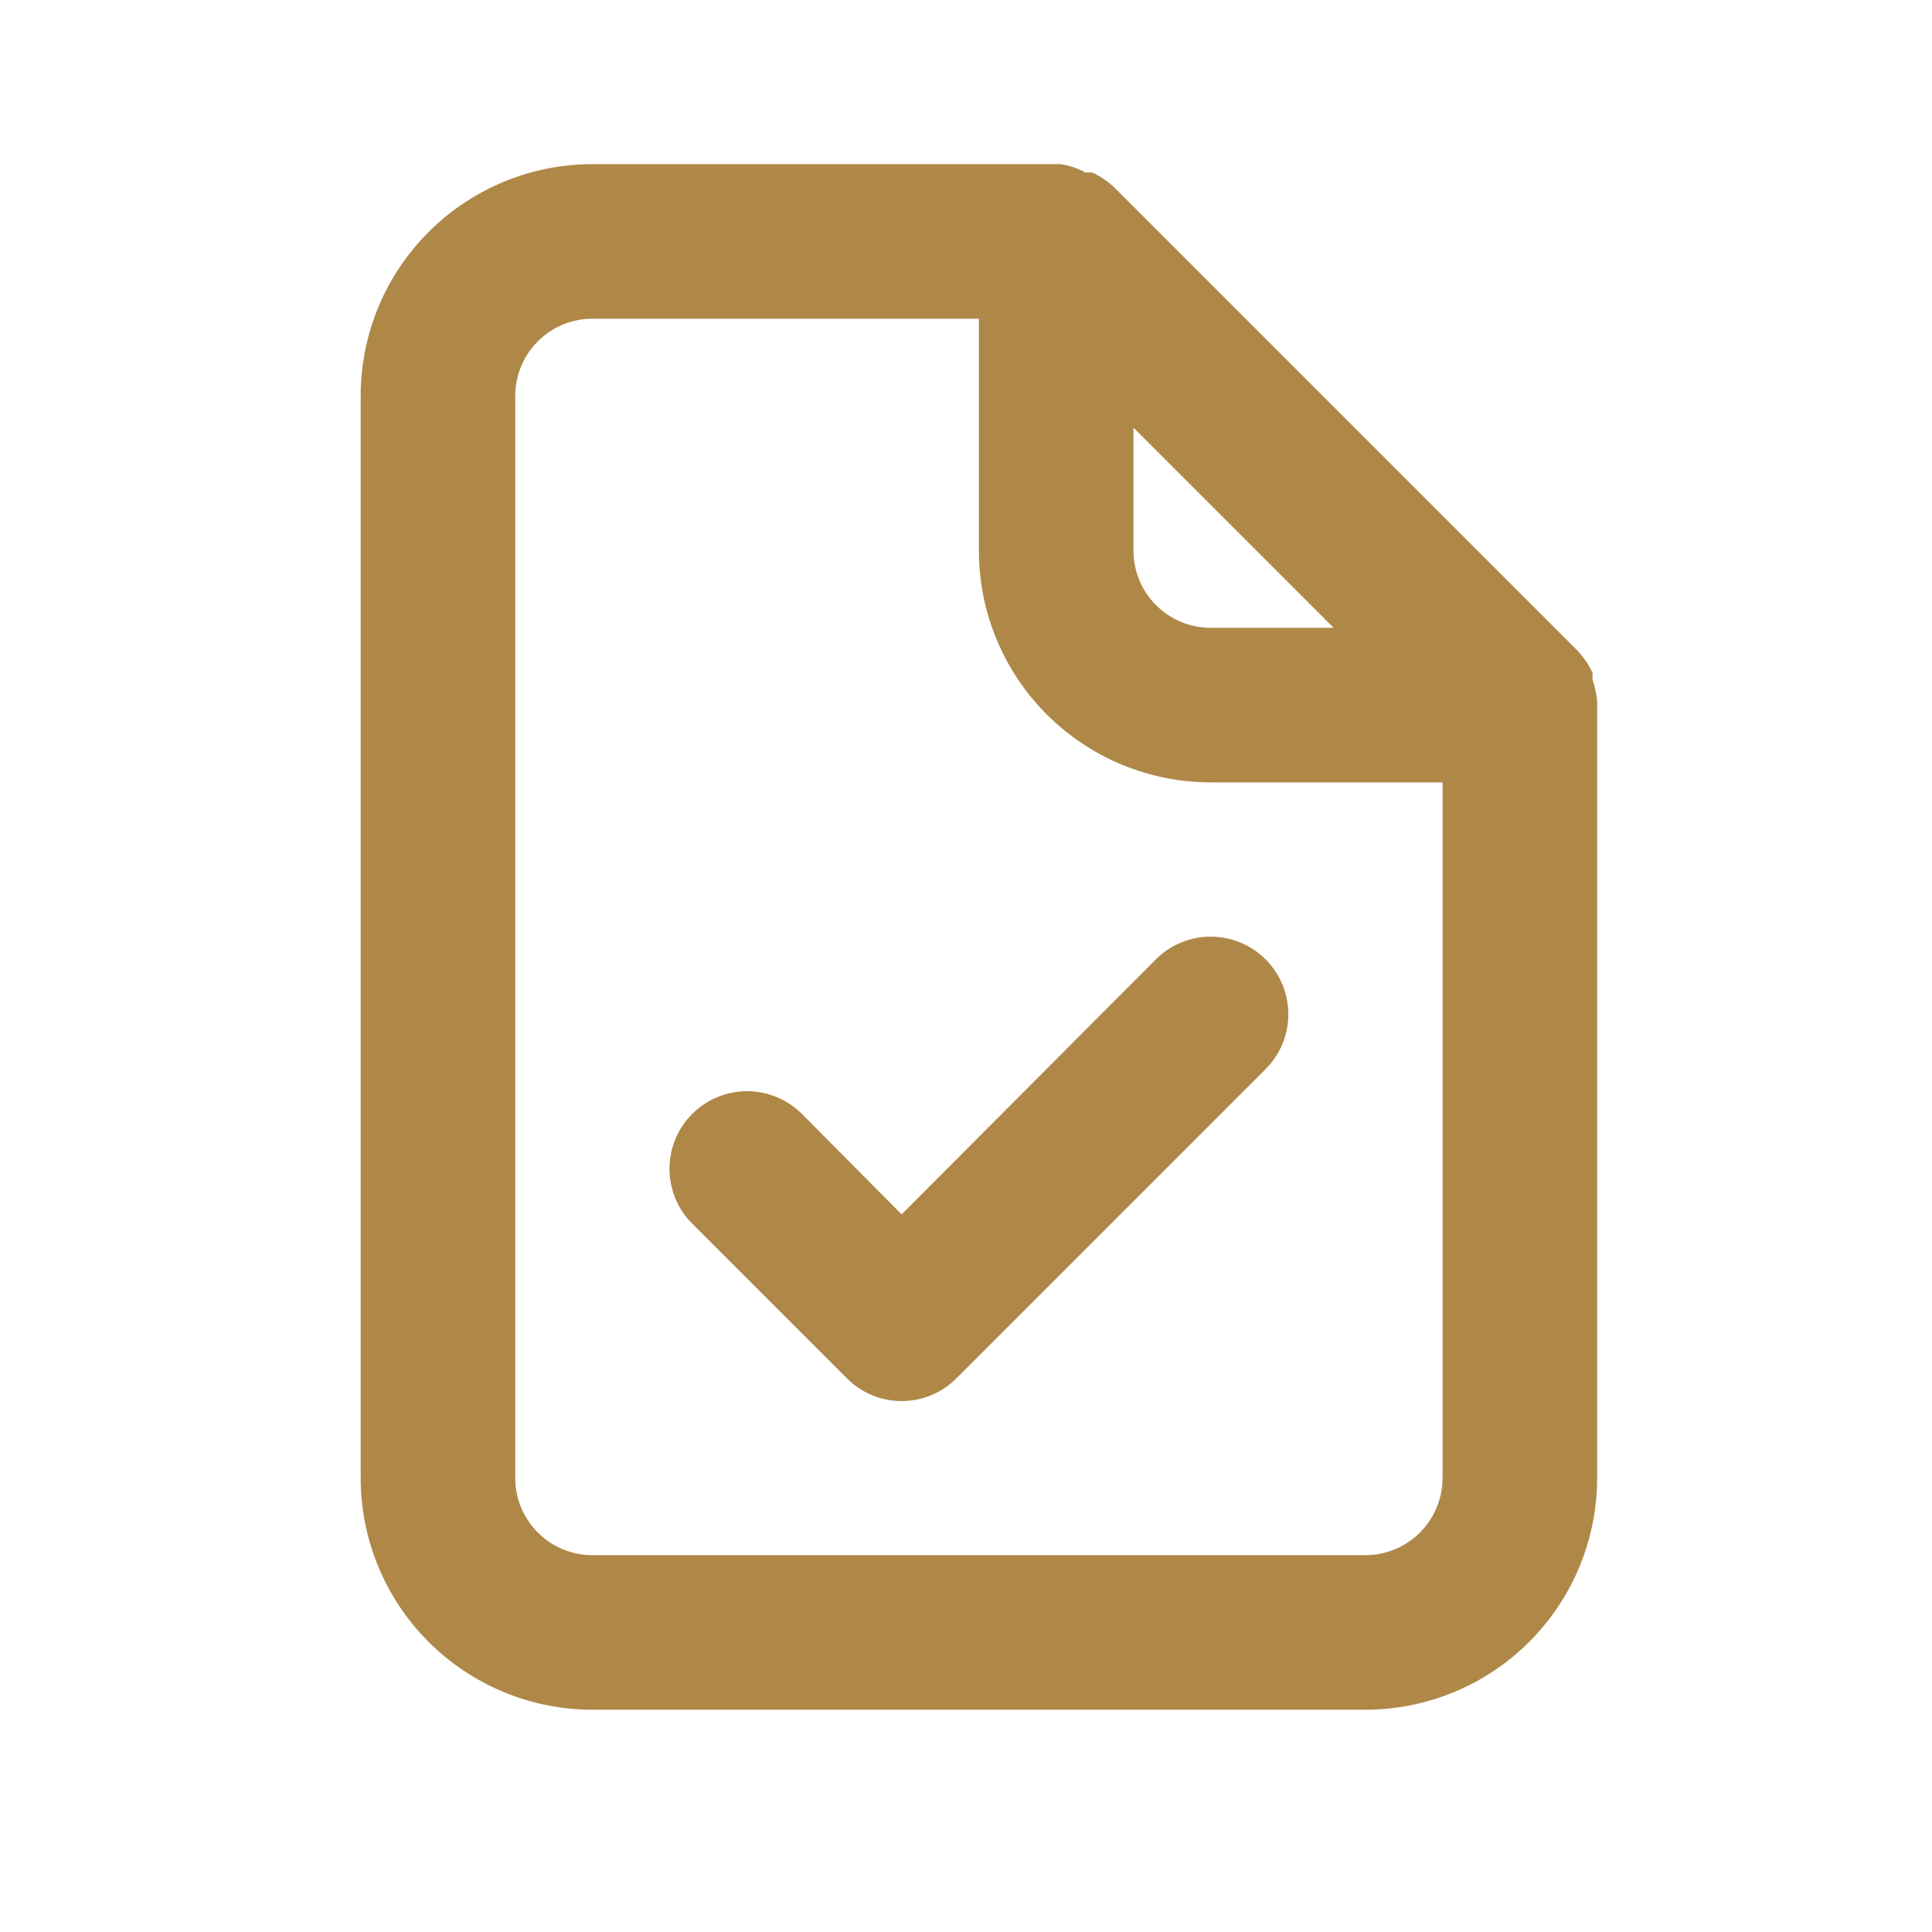 <svg width="24" height="24" viewBox="0 0 25 25" fill="none" xmlns="http://www.w3.org/2000/svg">
<path d="M20.667 9.064C20.656 8.972 20.636 8.882 20.607 8.794V8.704C20.559 8.601 20.494 8.507 20.417 8.424L14.417 2.424C14.334 2.346 14.24 2.282 14.137 2.234C14.107 2.23 14.077 2.23 14.047 2.234C13.945 2.176 13.833 2.138 13.717 2.124H7.667C6.871 2.124 6.108 2.44 5.545 3.003C4.983 3.565 4.667 4.328 4.667 5.124V19.124C4.667 19.92 4.983 20.683 5.545 21.245C6.108 21.808 6.871 22.124 7.667 22.124H17.667C18.462 22.124 19.226 21.808 19.788 21.245C20.351 20.683 20.667 19.92 20.667 19.124V9.124V9.064ZM14.667 5.534L17.257 8.124H15.667C15.402 8.124 15.147 8.019 14.96 7.831C14.772 7.644 14.667 7.389 14.667 7.124V5.534ZM18.667 19.124C18.667 19.389 18.561 19.644 18.374 19.831C18.186 20.019 17.932 20.124 17.667 20.124H7.667C7.402 20.124 7.147 20.019 6.96 19.831C6.772 19.644 6.667 19.389 6.667 19.124V5.124C6.667 4.859 6.772 4.604 6.96 4.417C7.147 4.229 7.402 4.124 7.667 4.124H12.667V7.124C12.667 7.92 12.983 8.683 13.545 9.245C14.108 9.808 14.871 10.124 15.667 10.124H18.667V19.124ZM14.957 12.414L11.667 15.714L10.377 14.414C10.188 14.226 9.933 14.12 9.667 14.12C9.4 14.12 9.145 14.226 8.957 14.414C8.768 14.602 8.663 14.858 8.663 15.124C8.663 15.39 8.768 15.646 8.957 15.834L10.957 17.834C11.05 17.928 11.16 18.002 11.282 18.053C11.404 18.104 11.535 18.13 11.667 18.13C11.799 18.13 11.93 18.104 12.051 18.053C12.173 18.002 12.284 17.928 12.377 17.834L16.377 13.834C16.565 13.646 16.671 13.39 16.671 13.124C16.671 12.858 16.565 12.602 16.377 12.414C16.188 12.226 15.933 12.12 15.667 12.12C15.4 12.12 15.145 12.226 14.957 12.414Z" fill="#AF8848"/>
</svg>
